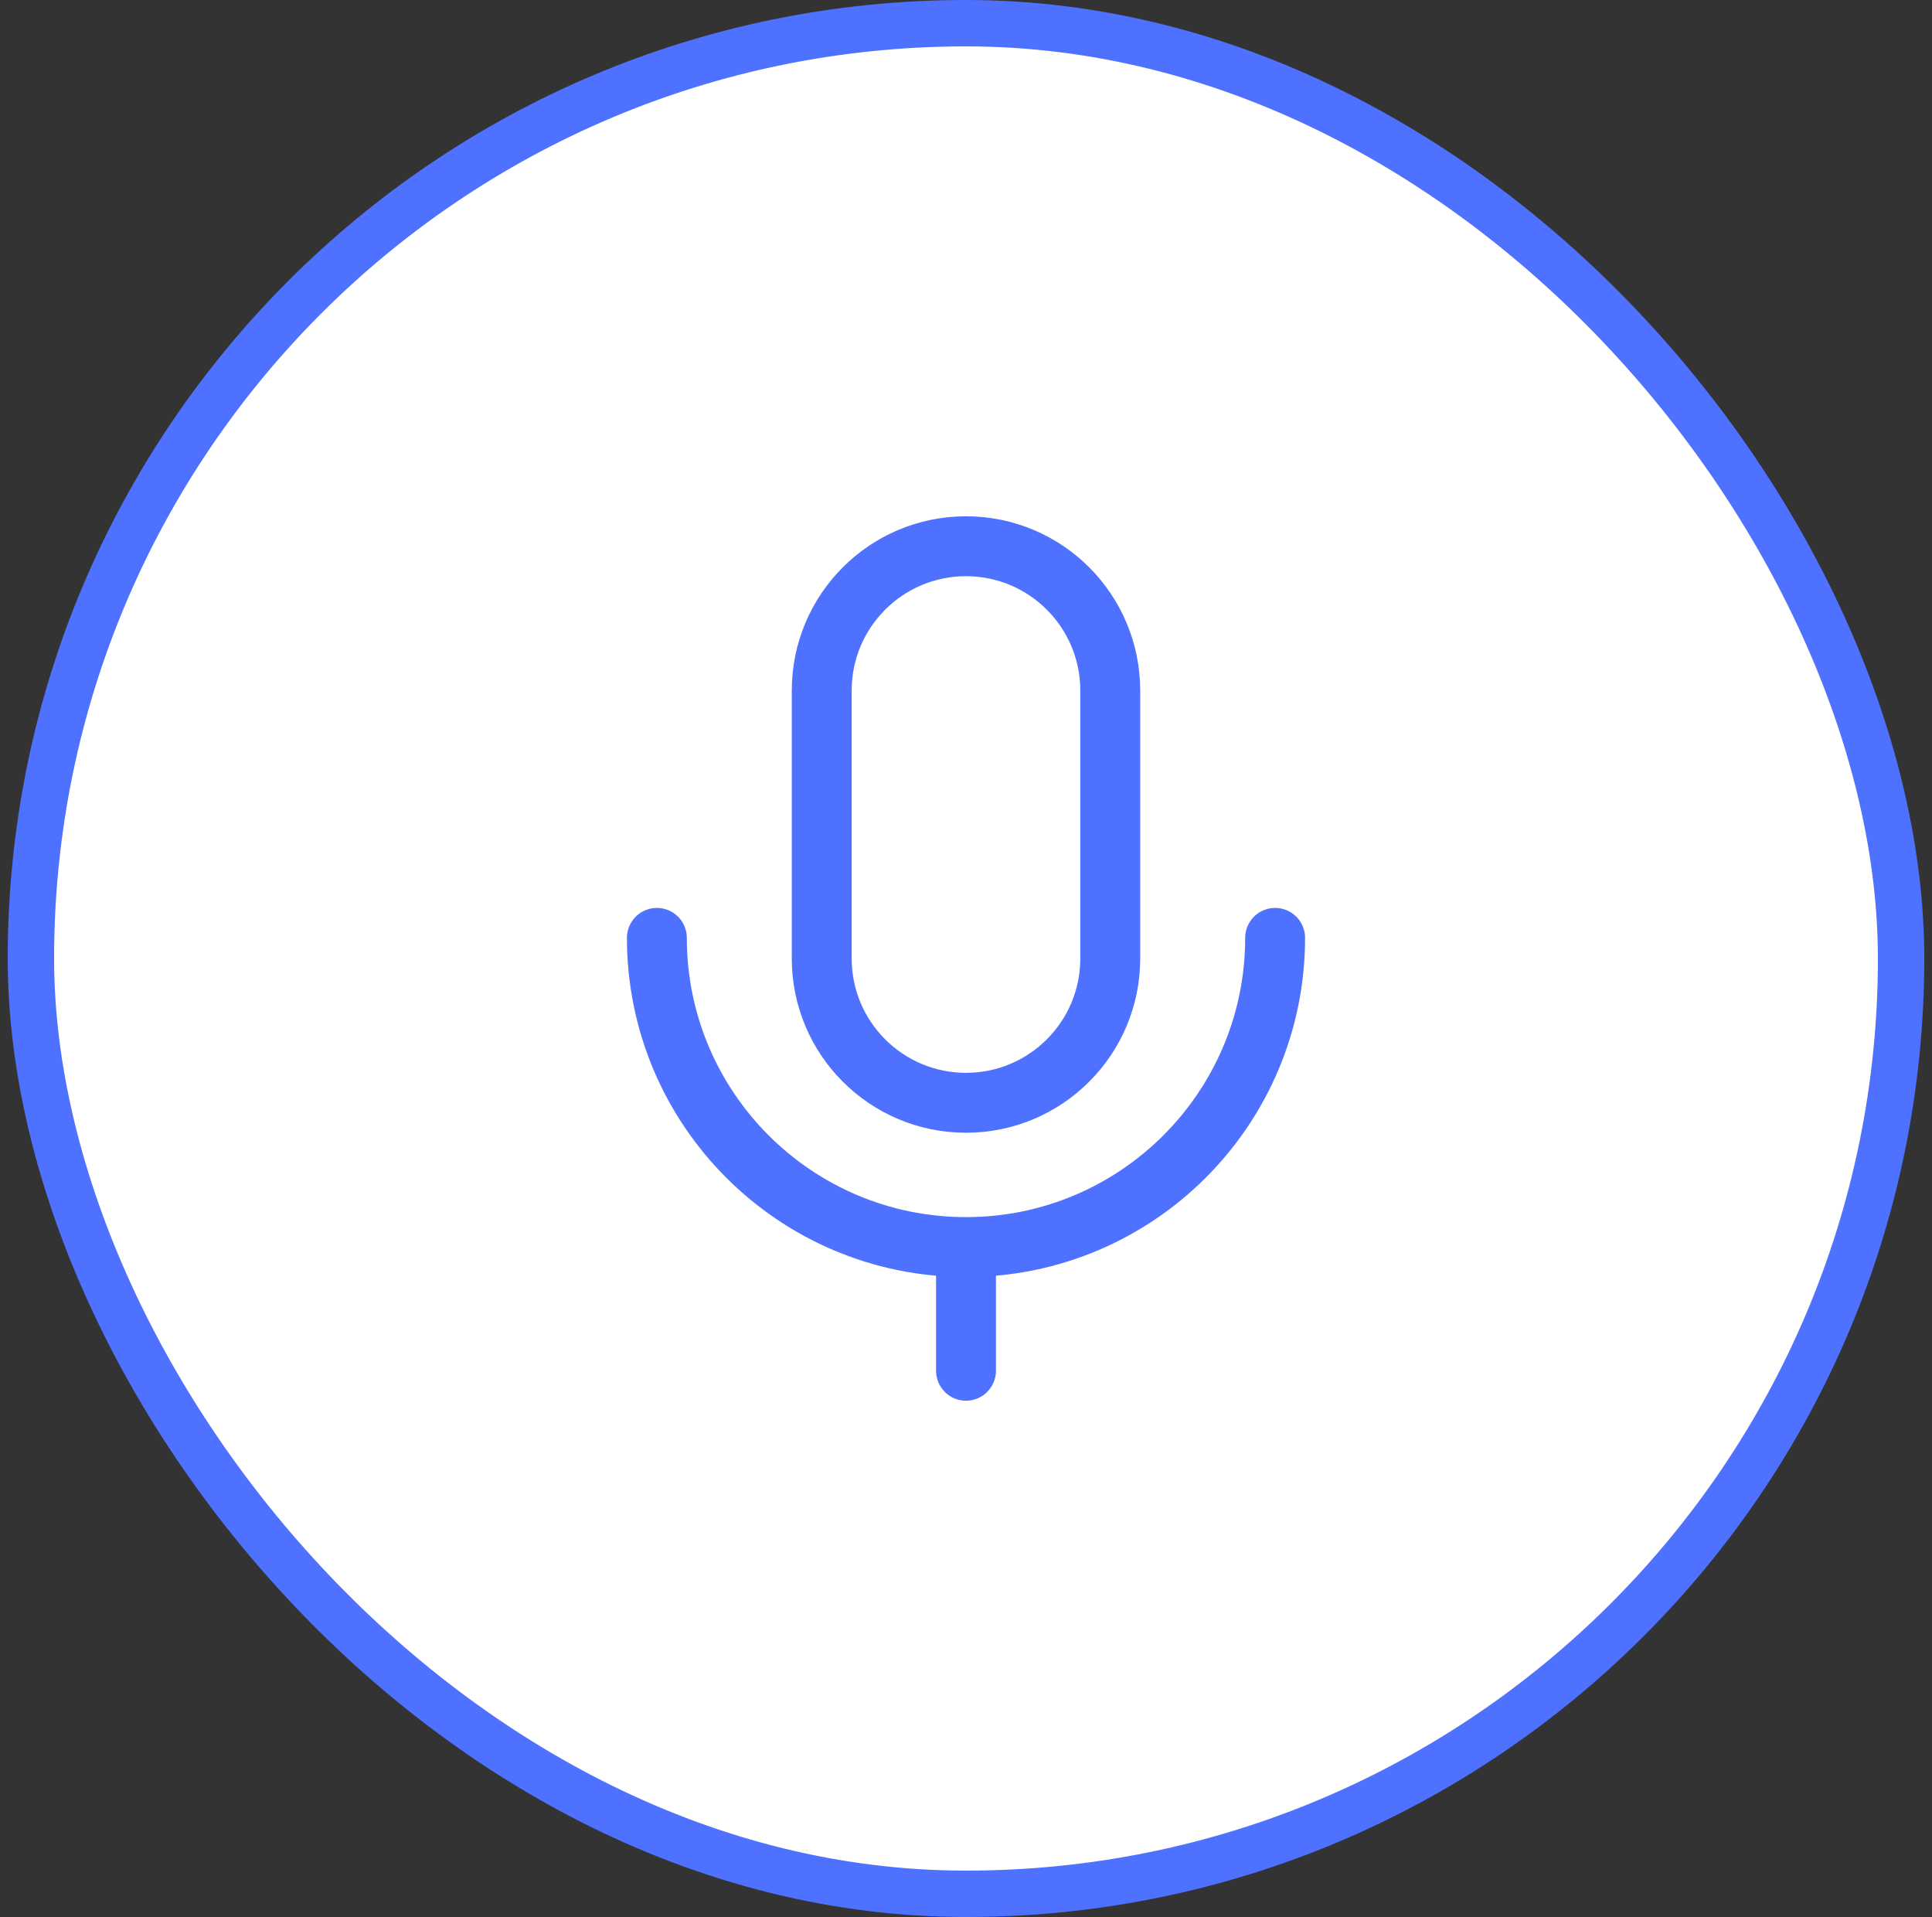 <svg width="125" height="124" viewBox="0 0 125 124" fill="none" xmlns="http://www.w3.org/2000/svg">
<rect x="0" y="0" width="125" height="124" fill="#333333" stroke="none"/>
<rect x="2" y="1.5" width="121" height="121" rx="60.5" fill="white"/>
<rect x="2" y="1.5" width="121" height="121" rx="60.5" stroke="#4E71FF" stroke-width="3"/>
<path d="M71.833 44.667C71.833 39.512 67.654 35.333 62.5 35.333C57.345 35.333 53.166 39.512 53.166 44.667V62C53.166 67.155 57.345 71.333 62.5 71.333C67.654 71.333 71.833 67.155 71.833 62V44.667Z" stroke="#4E71FF" stroke-width="3.875" stroke-linejoin="round"/>
<path d="M42.5 60.666C42.5 71.712 51.455 80.666 62.5 80.666M62.5 80.666C73.545 80.666 82.5 71.712 82.5 60.666M62.5 80.666V88.666" stroke="#4E71FF" stroke-width="3.875" stroke-linecap="round" stroke-linejoin="round"/>
</svg>
